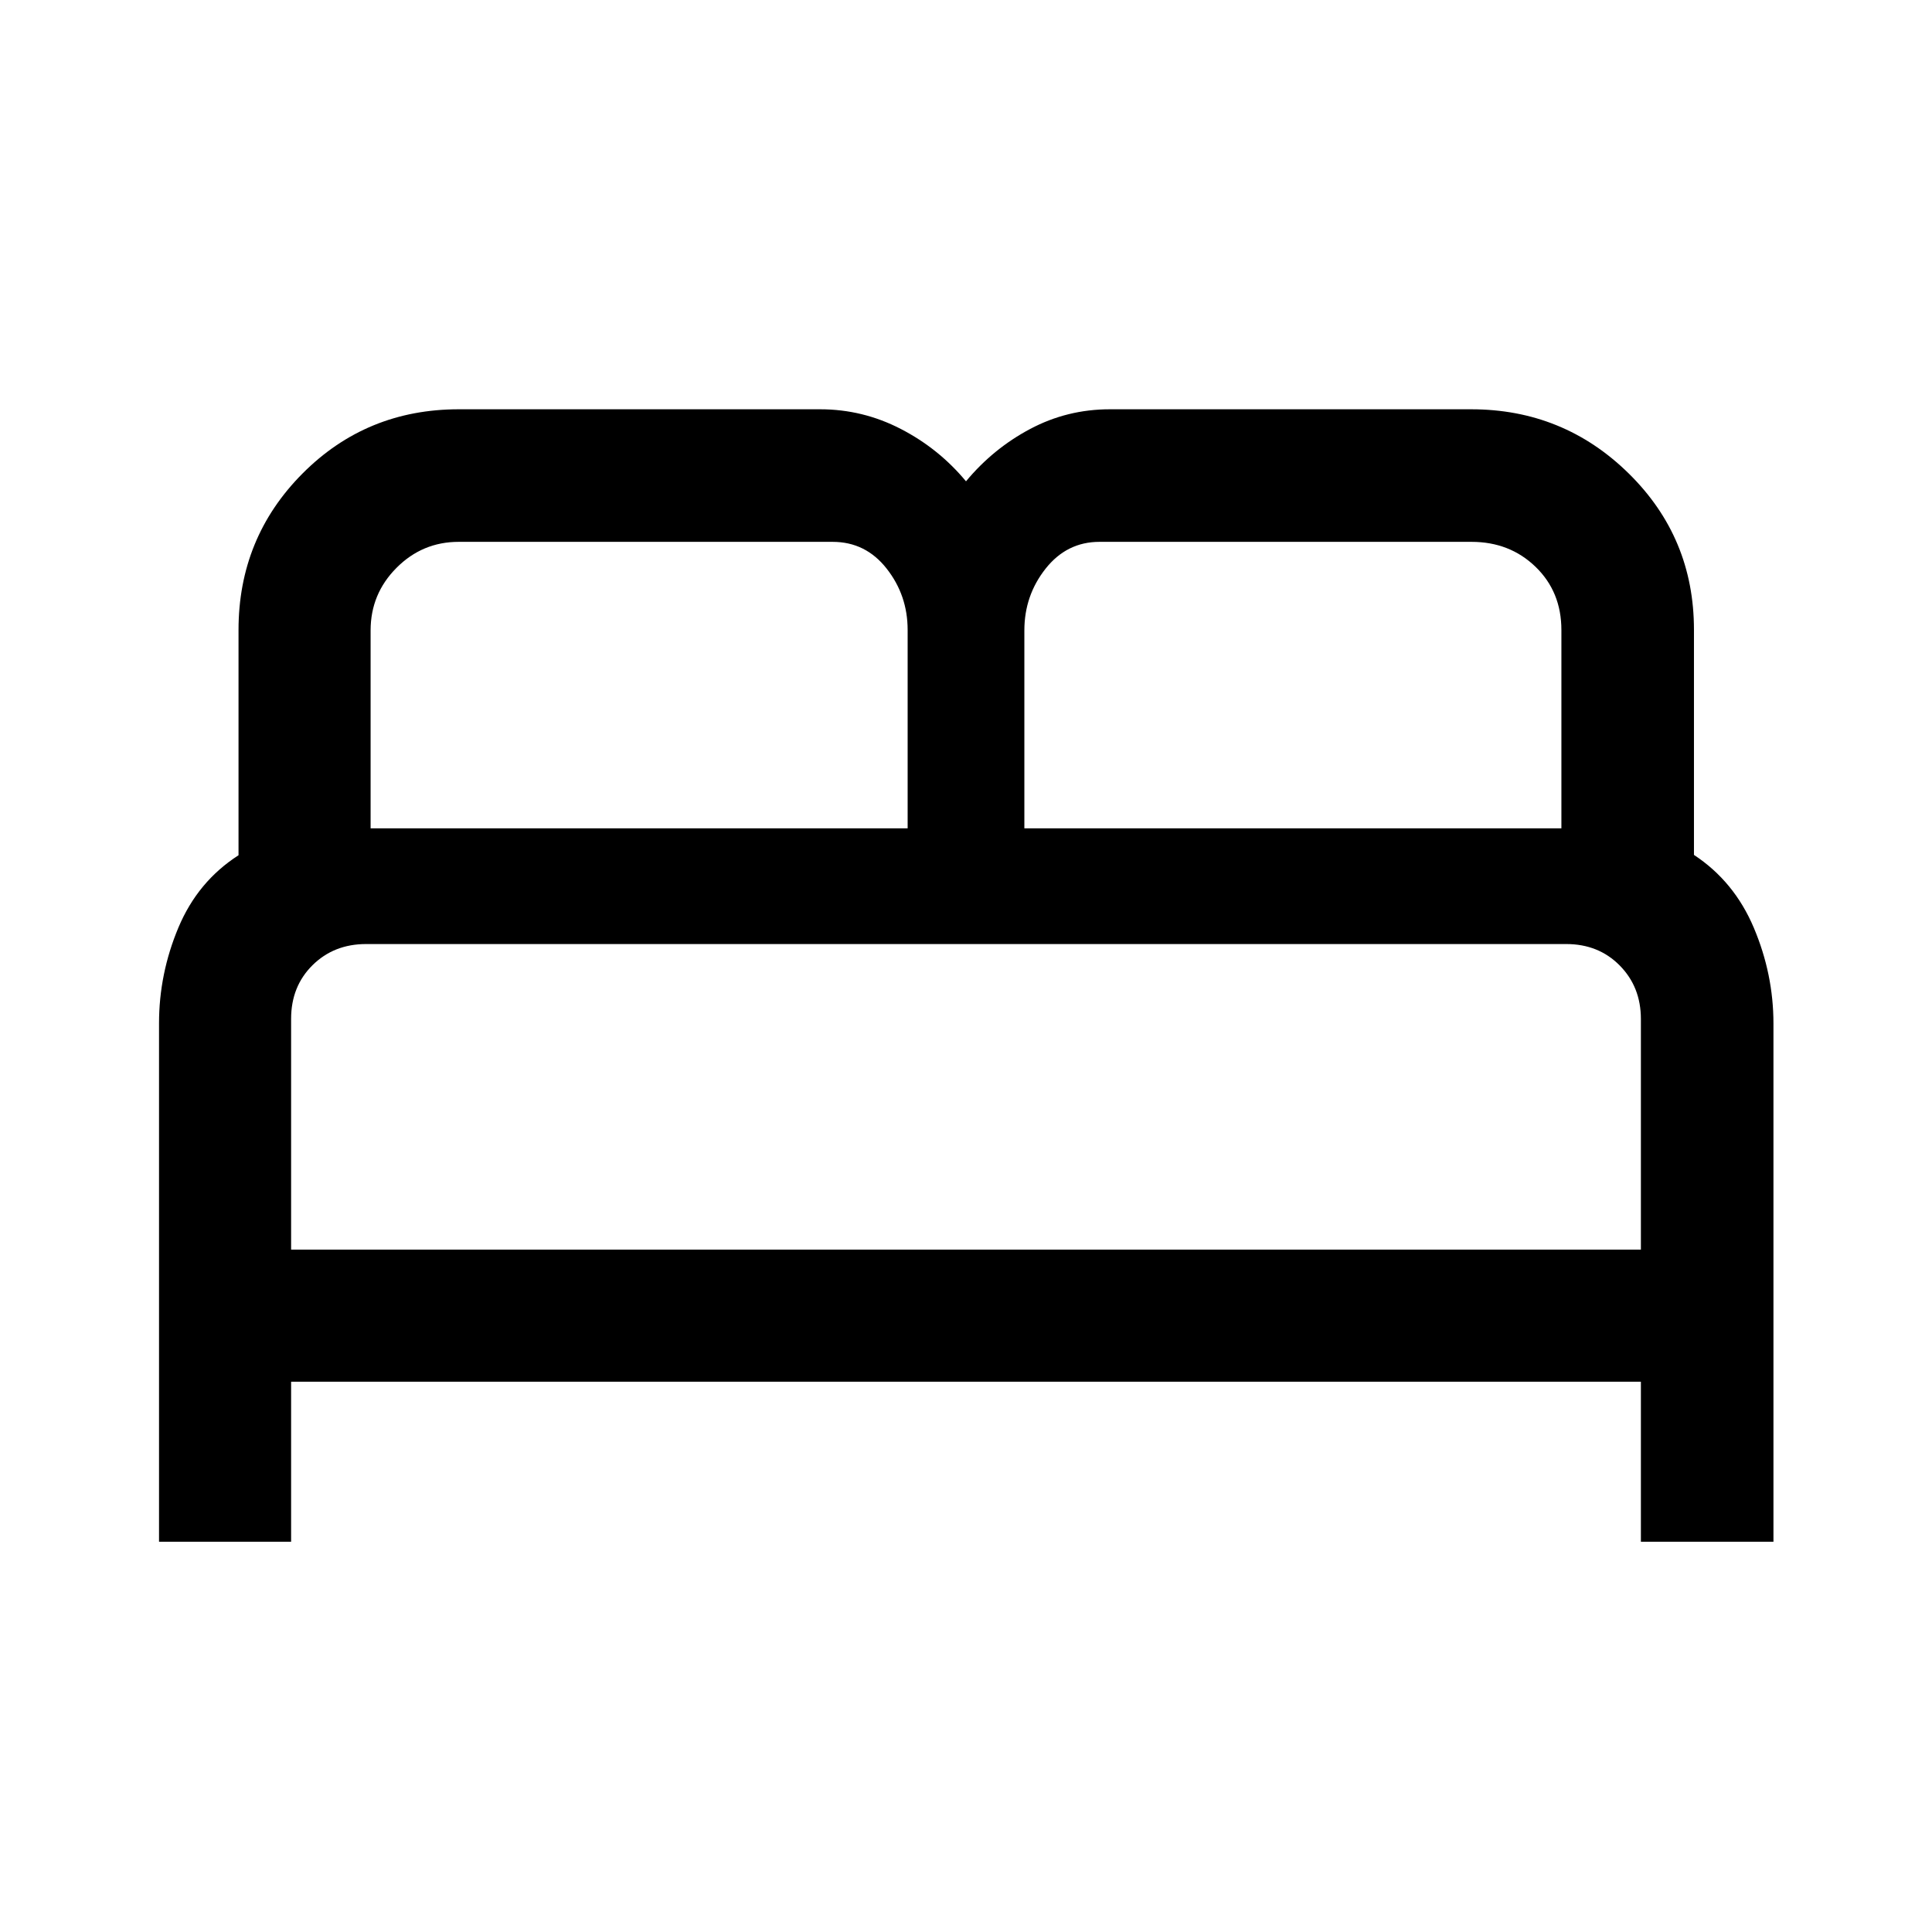 <svg xmlns="http://www.w3.org/2000/svg" height="48" viewBox="0 -960 960 960" width="48"><path d="M79.02-193.93v-257.62q0-24.58 9.63-47.54 9.63-22.95 29.87-35.94v-111.91q0-45.78 31.77-77.74 31.78-31.95 77.71-31.95h179.5q21.19 0 40.1 9.77t32.4 26.03q13.49-16.26 31.9-26.03 18.41-9.77 39.6-9.77H731q45.85 0 78.29 31.88 32.43 31.88 32.43 77.66v111.89q20 13.16 29.75 36.22t9.75 47.62v257.43h-65.87v-79.5h-670.7v79.5H79.02ZM509-548.41h266.85v-98.51q0-19.01-12.83-31.42-12.83-12.42-31.84-12.42H546.32q-16.23 0-26.78 13.34Q509-664.08 509-646.75v98.34Zm-324.85 0H451V-647q0-17.2-10.44-30.48-10.44-13.28-26.83-13.28H227.92q-18.05 0-30.91 12.93t-12.86 31.08v98.34Zm-39.5 209.34h670.7v-114.58q0-15.96-10.53-26.61-10.52-10.65-26.59-10.65H181.89q-15.98 0-26.61 10.52-10.63 10.53-10.63 26.65v114.67Zm670.7 0h-670.7 670.7Z"/></svg>